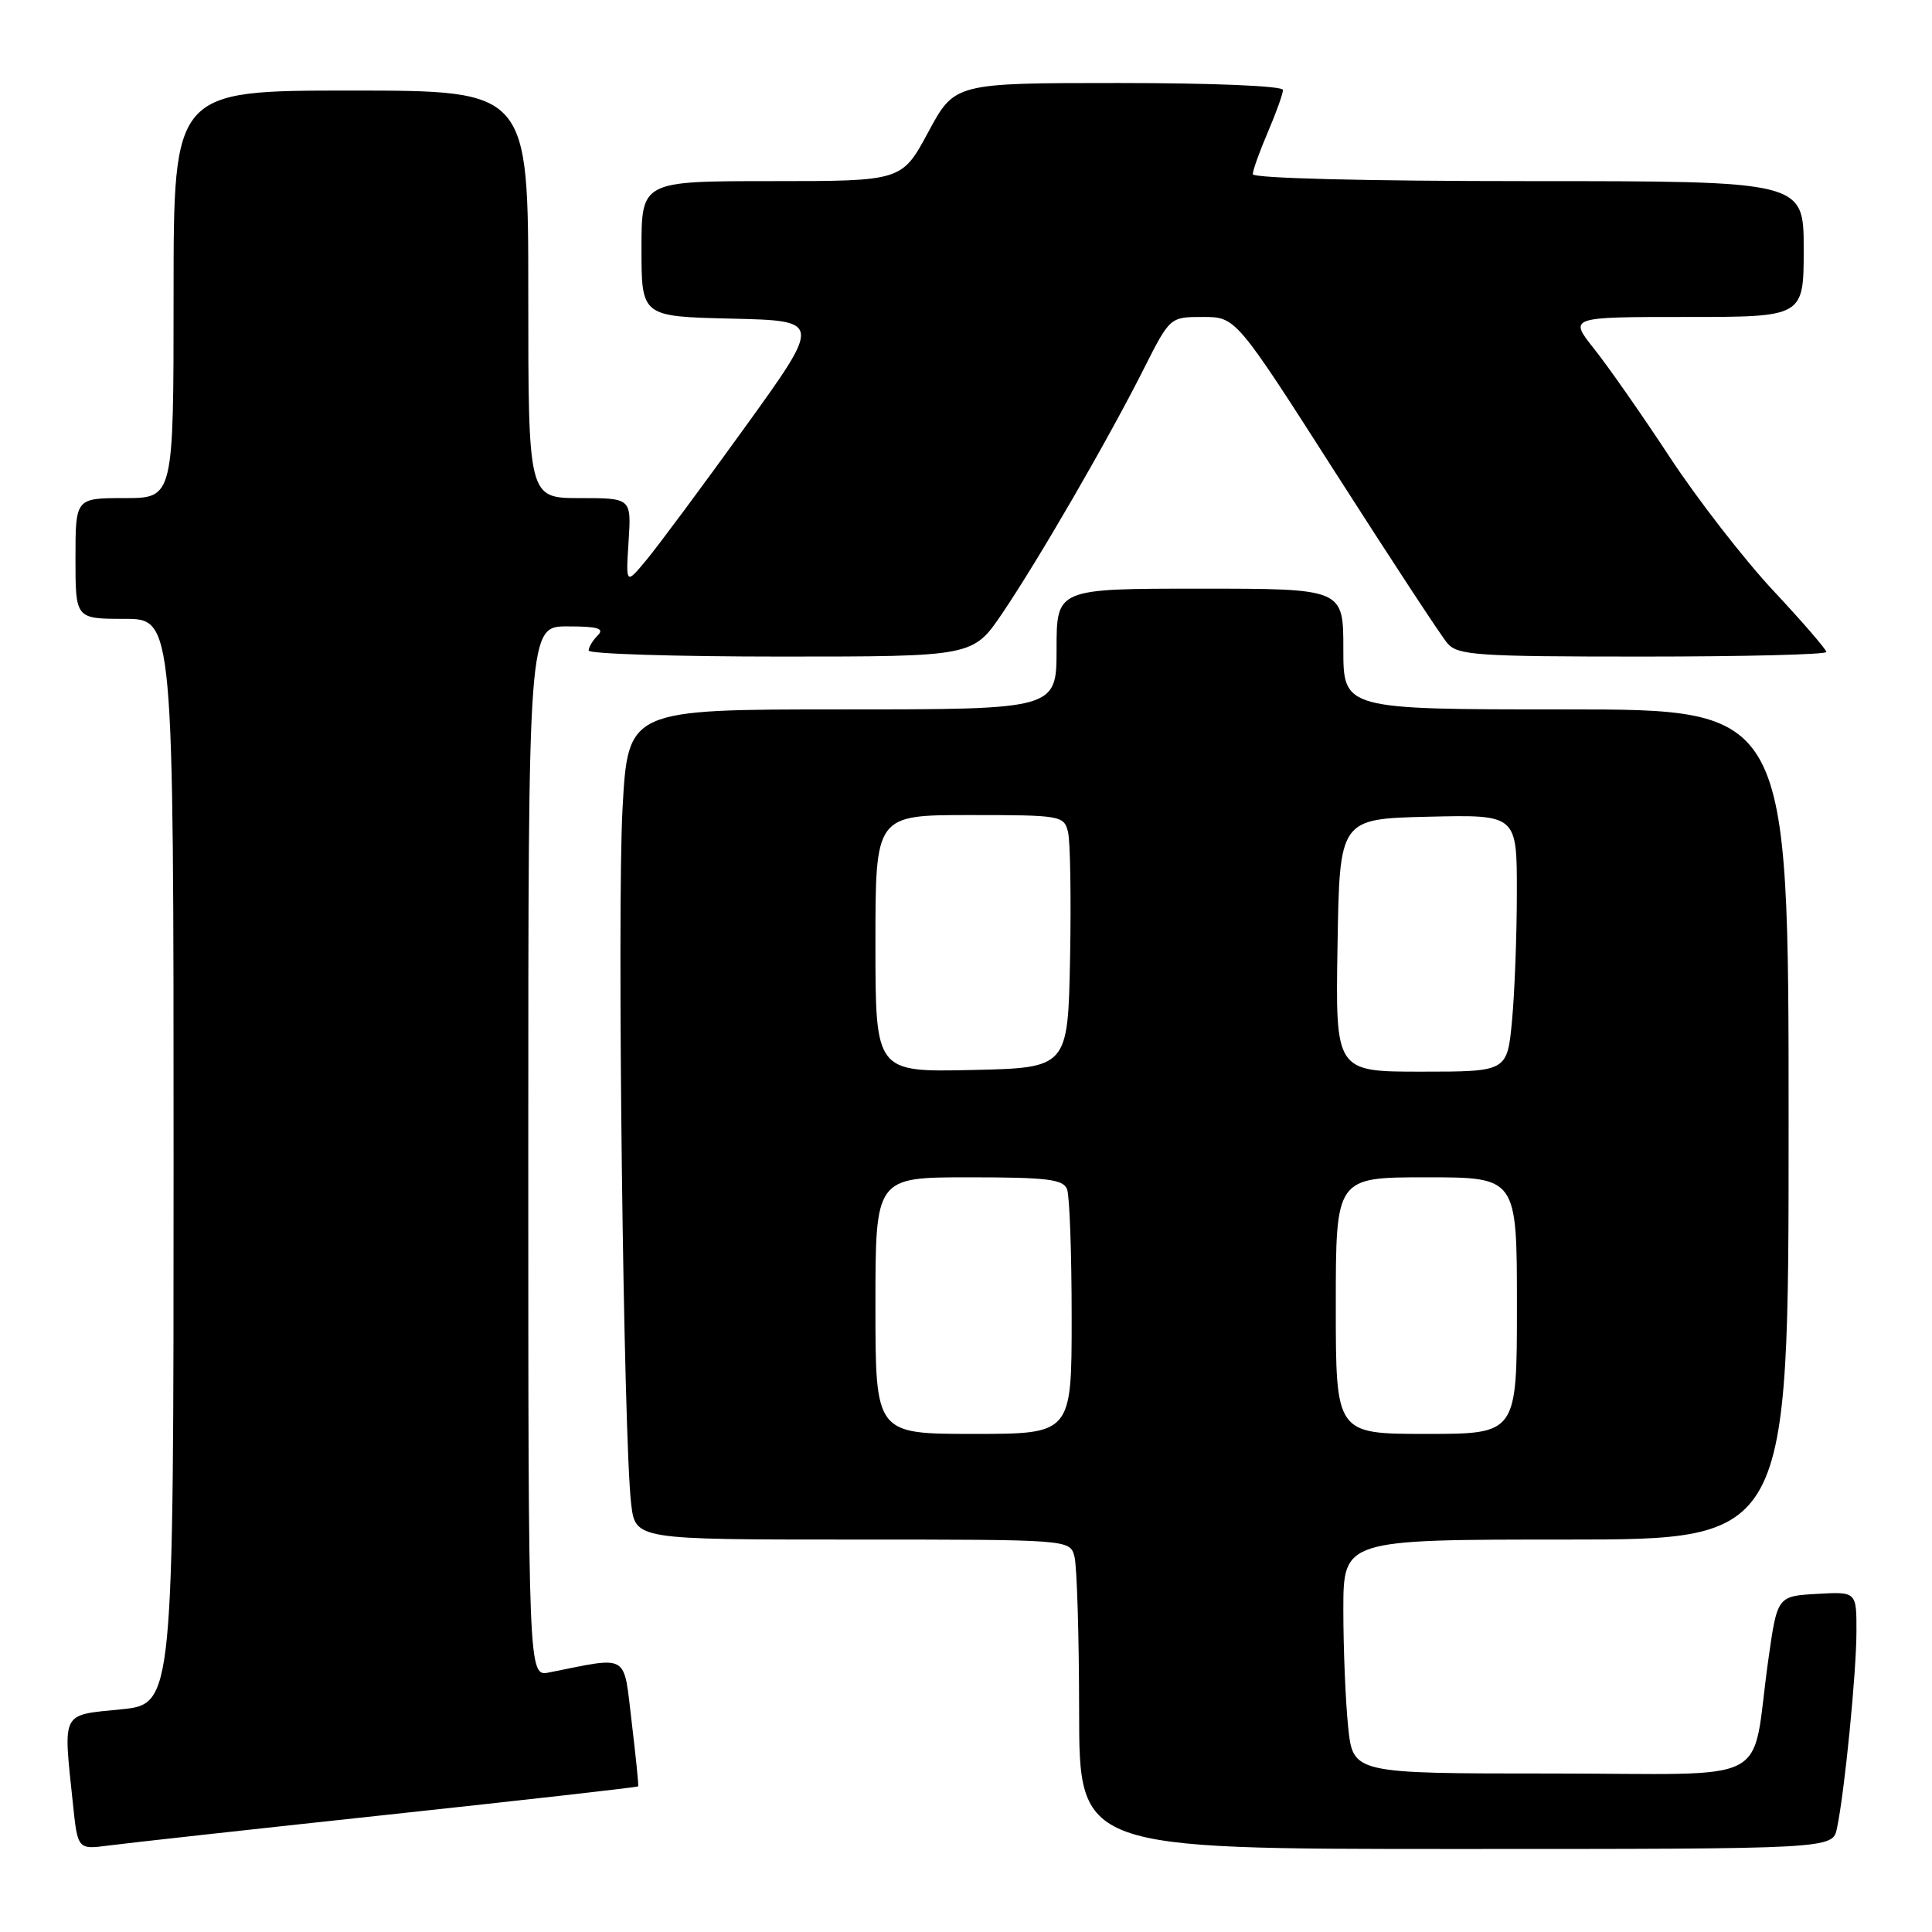 <?xml version="1.0" encoding="UTF-8" standalone="no"?>
<!DOCTYPE svg PUBLIC "-//W3C//DTD SVG 1.1//EN" "http://www.w3.org/Graphics/SVG/1.1/DTD/svg11.dtd" >
<svg xmlns="http://www.w3.org/2000/svg" xmlns:xlink="http://www.w3.org/1999/xlink" version="1.1" viewBox="0 0 256 256">
 <g >
 <path fill="currentColor"
d=" M 51.46 240.45 C 69.59 238.50 84.49 236.82 84.56 236.70 C 84.64 236.59 84.25 232.75 83.70 228.17 C 82.59 218.94 83.49 219.48 72.75 221.61 C 70.00 222.16 70.00 222.16 70.00 152.58 C 70.00 83.00 70.00 83.00 75.20 83.00 C 79.24 83.00 80.13 83.27 79.20 84.20 C 78.54 84.86 78.00 85.76 78.00 86.20 C 78.00 86.64 89.46 87.00 103.46 87.00 C 128.93 87.00 128.93 87.00 132.82 81.25 C 137.61 74.18 146.89 58.15 151.55 48.89 C 155.03 42.00 155.03 42.00 159.39 42.00 C 163.76 42.00 163.76 42.00 177.03 62.75 C 184.33 74.16 190.97 84.29 191.80 85.25 C 193.16 86.83 195.71 87.00 217.65 87.00 C 231.04 87.00 242.00 86.73 242.00 86.39 C 242.00 86.06 238.83 82.39 234.95 78.24 C 231.08 74.09 224.92 66.15 221.27 60.60 C 217.62 55.04 213.11 48.59 211.25 46.25 C 207.87 42.00 207.87 42.00 223.43 42.00 C 239.00 42.00 239.00 42.00 239.00 33.00 C 239.00 24.00 239.00 24.00 202.50 24.00 C 181.03 24.00 166.00 23.62 166.00 23.08 C 166.00 22.58 166.90 20.07 168.00 17.50 C 169.10 14.93 170.00 12.42 170.00 11.92 C 170.00 11.39 160.77 11.00 148.25 11.00 C 126.50 11.00 126.50 11.00 123.00 17.50 C 119.50 24.00 119.50 24.00 102.25 24.00 C 85.00 24.00 85.00 24.00 85.00 32.97 C 85.00 41.94 85.00 41.94 96.95 42.22 C 108.89 42.50 108.89 42.50 98.70 56.63 C 93.09 64.41 87.24 72.28 85.71 74.13 C 82.92 77.50 82.92 77.50 83.29 71.75 C 83.66 66.00 83.66 66.00 76.83 66.00 C 70.00 66.00 70.00 66.00 70.00 39.00 C 70.00 12.00 70.00 12.00 46.50 12.00 C 23.00 12.00 23.00 12.00 23.00 39.00 C 23.00 66.00 23.00 66.00 16.50 66.00 C 10.00 66.00 10.00 66.00 10.00 74.00 C 10.00 82.00 10.00 82.00 16.50 82.00 C 23.00 82.00 23.00 82.00 23.00 153.90 C 23.00 225.80 23.00 225.80 16.00 226.50 C 8.03 227.30 8.37 226.65 9.65 238.89 C 10.29 245.08 10.29 245.08 14.40 244.54 C 16.65 244.24 33.33 242.40 51.46 240.45 Z  M 243.41 242.25 C 244.43 237.37 245.98 221.65 245.99 216.20 C 246.00 210.90 246.00 210.90 240.75 211.20 C 235.50 211.50 235.50 211.50 234.30 220.00 C 231.92 236.94 235.64 235.00 205.60 235.00 C 179.28 235.00 179.28 235.00 178.64 228.85 C 178.29 225.47 178.00 218.50 178.00 213.35 C 178.00 204.00 178.00 204.00 207.50 204.00 C 237.00 204.00 237.00 204.00 237.00 149.00 C 237.00 94.00 237.00 94.00 207.50 94.00 C 178.00 94.00 178.00 94.00 178.00 86.00 C 178.00 78.00 178.00 78.00 159.00 78.00 C 140.00 78.00 140.00 78.00 140.00 86.00 C 140.00 94.00 140.00 94.00 111.61 94.00 C 83.22 94.00 83.22 94.00 82.49 107.11 C 81.75 120.50 82.61 190.64 83.63 199.25 C 84.19 204.00 84.19 204.00 112.98 204.00 C 141.77 204.00 141.77 204.00 142.37 206.25 C 142.70 207.49 142.98 216.71 142.99 226.75 C 143.00 245.00 143.00 245.00 192.92 245.00 C 242.84 245.00 242.84 245.00 243.41 242.25 Z  M 116.00 173.00 C 116.00 156.00 116.00 156.00 128.39 156.00 C 138.77 156.00 140.88 156.26 141.39 157.58 C 141.73 158.45 142.00 166.10 142.00 174.58 C 142.00 190.00 142.00 190.00 129.00 190.00 C 116.00 190.00 116.00 190.00 116.00 173.00 Z  M 177.00 173.00 C 177.00 156.00 177.00 156.00 189.00 156.00 C 201.00 156.00 201.00 156.00 201.00 173.00 C 201.00 190.00 201.00 190.00 189.00 190.00 C 177.00 190.00 177.00 190.00 177.00 173.00 Z  M 116.00 125.03 C 116.00 108.00 116.00 108.00 128.48 108.00 C 140.59 108.00 140.98 108.07 141.52 110.25 C 141.82 111.49 141.94 119.03 141.79 127.00 C 141.50 141.50 141.50 141.50 128.75 141.78 C 116.00 142.06 116.00 142.06 116.00 125.03 Z  M 177.23 125.25 C 177.50 108.50 177.50 108.50 189.25 108.22 C 201.00 107.94 201.00 107.94 200.99 118.22 C 200.99 123.87 200.70 131.54 200.35 135.25 C 199.71 142.00 199.71 142.00 188.33 142.00 C 176.95 142.00 176.95 142.00 177.23 125.25 Z "/>
</g>
</svg>